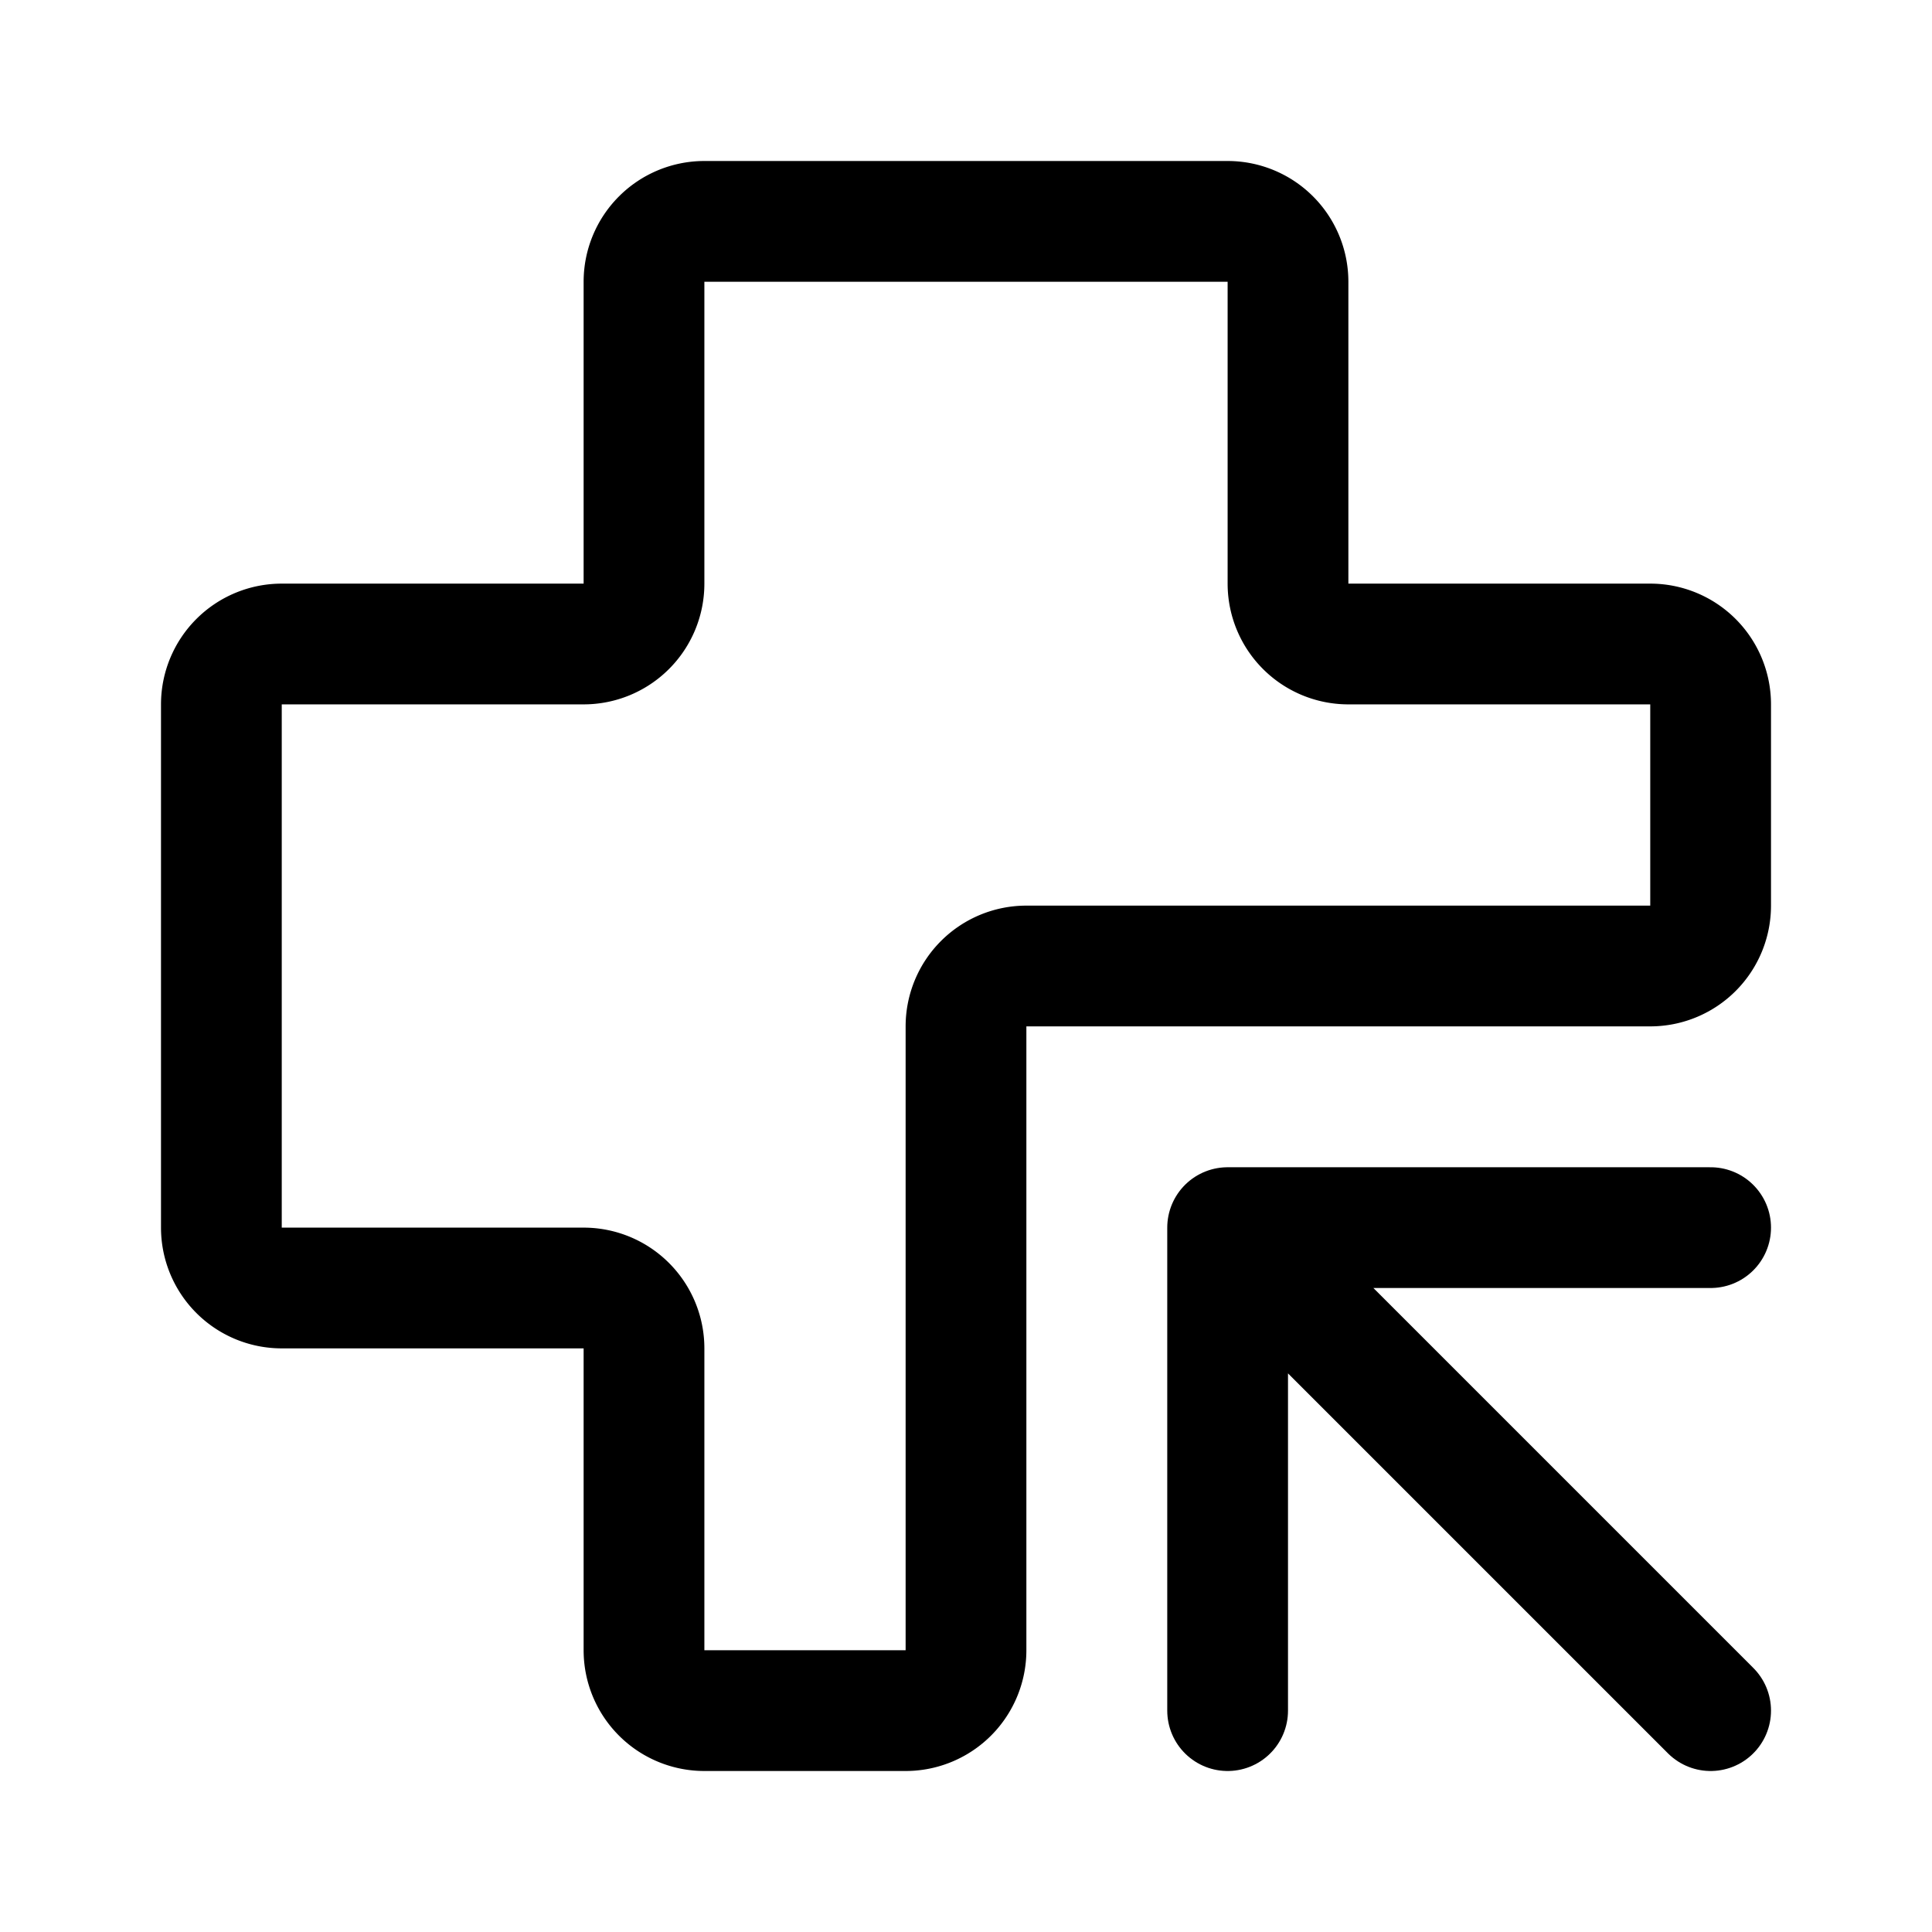 <svg width="192" height="192" viewBox="0 0 192 192" fill="none" xmlns="http://www.w3.org/2000/svg"><path d="M58 64H28a6 6 0 0 0-6 6v52a6 6 0 0 0 6 6h30a6 6 0 0 1 6 6v30a6 6 0 0 0 6 6h20a6 6 0 0 0 6-6v-62a6 6 0 0 1 6-6h62a6 6 0 0 0 6-6V70a6 6 0 0 0-6-6h-30a6 6 0 0 1-6-6V28a6 6 0 0 0-6-6H70a6 6 0 0 0-6 6v30a6 6 0 0 1-6 6Z" stroke="#000" stroke-width="12" stroke-linecap="round" stroke-linejoin="round"/><path d="M170 122h-48v48m4-44 44 44" stroke="#000" stroke-width="12" stroke-linecap="round" stroke-linejoin="round"/></svg>
